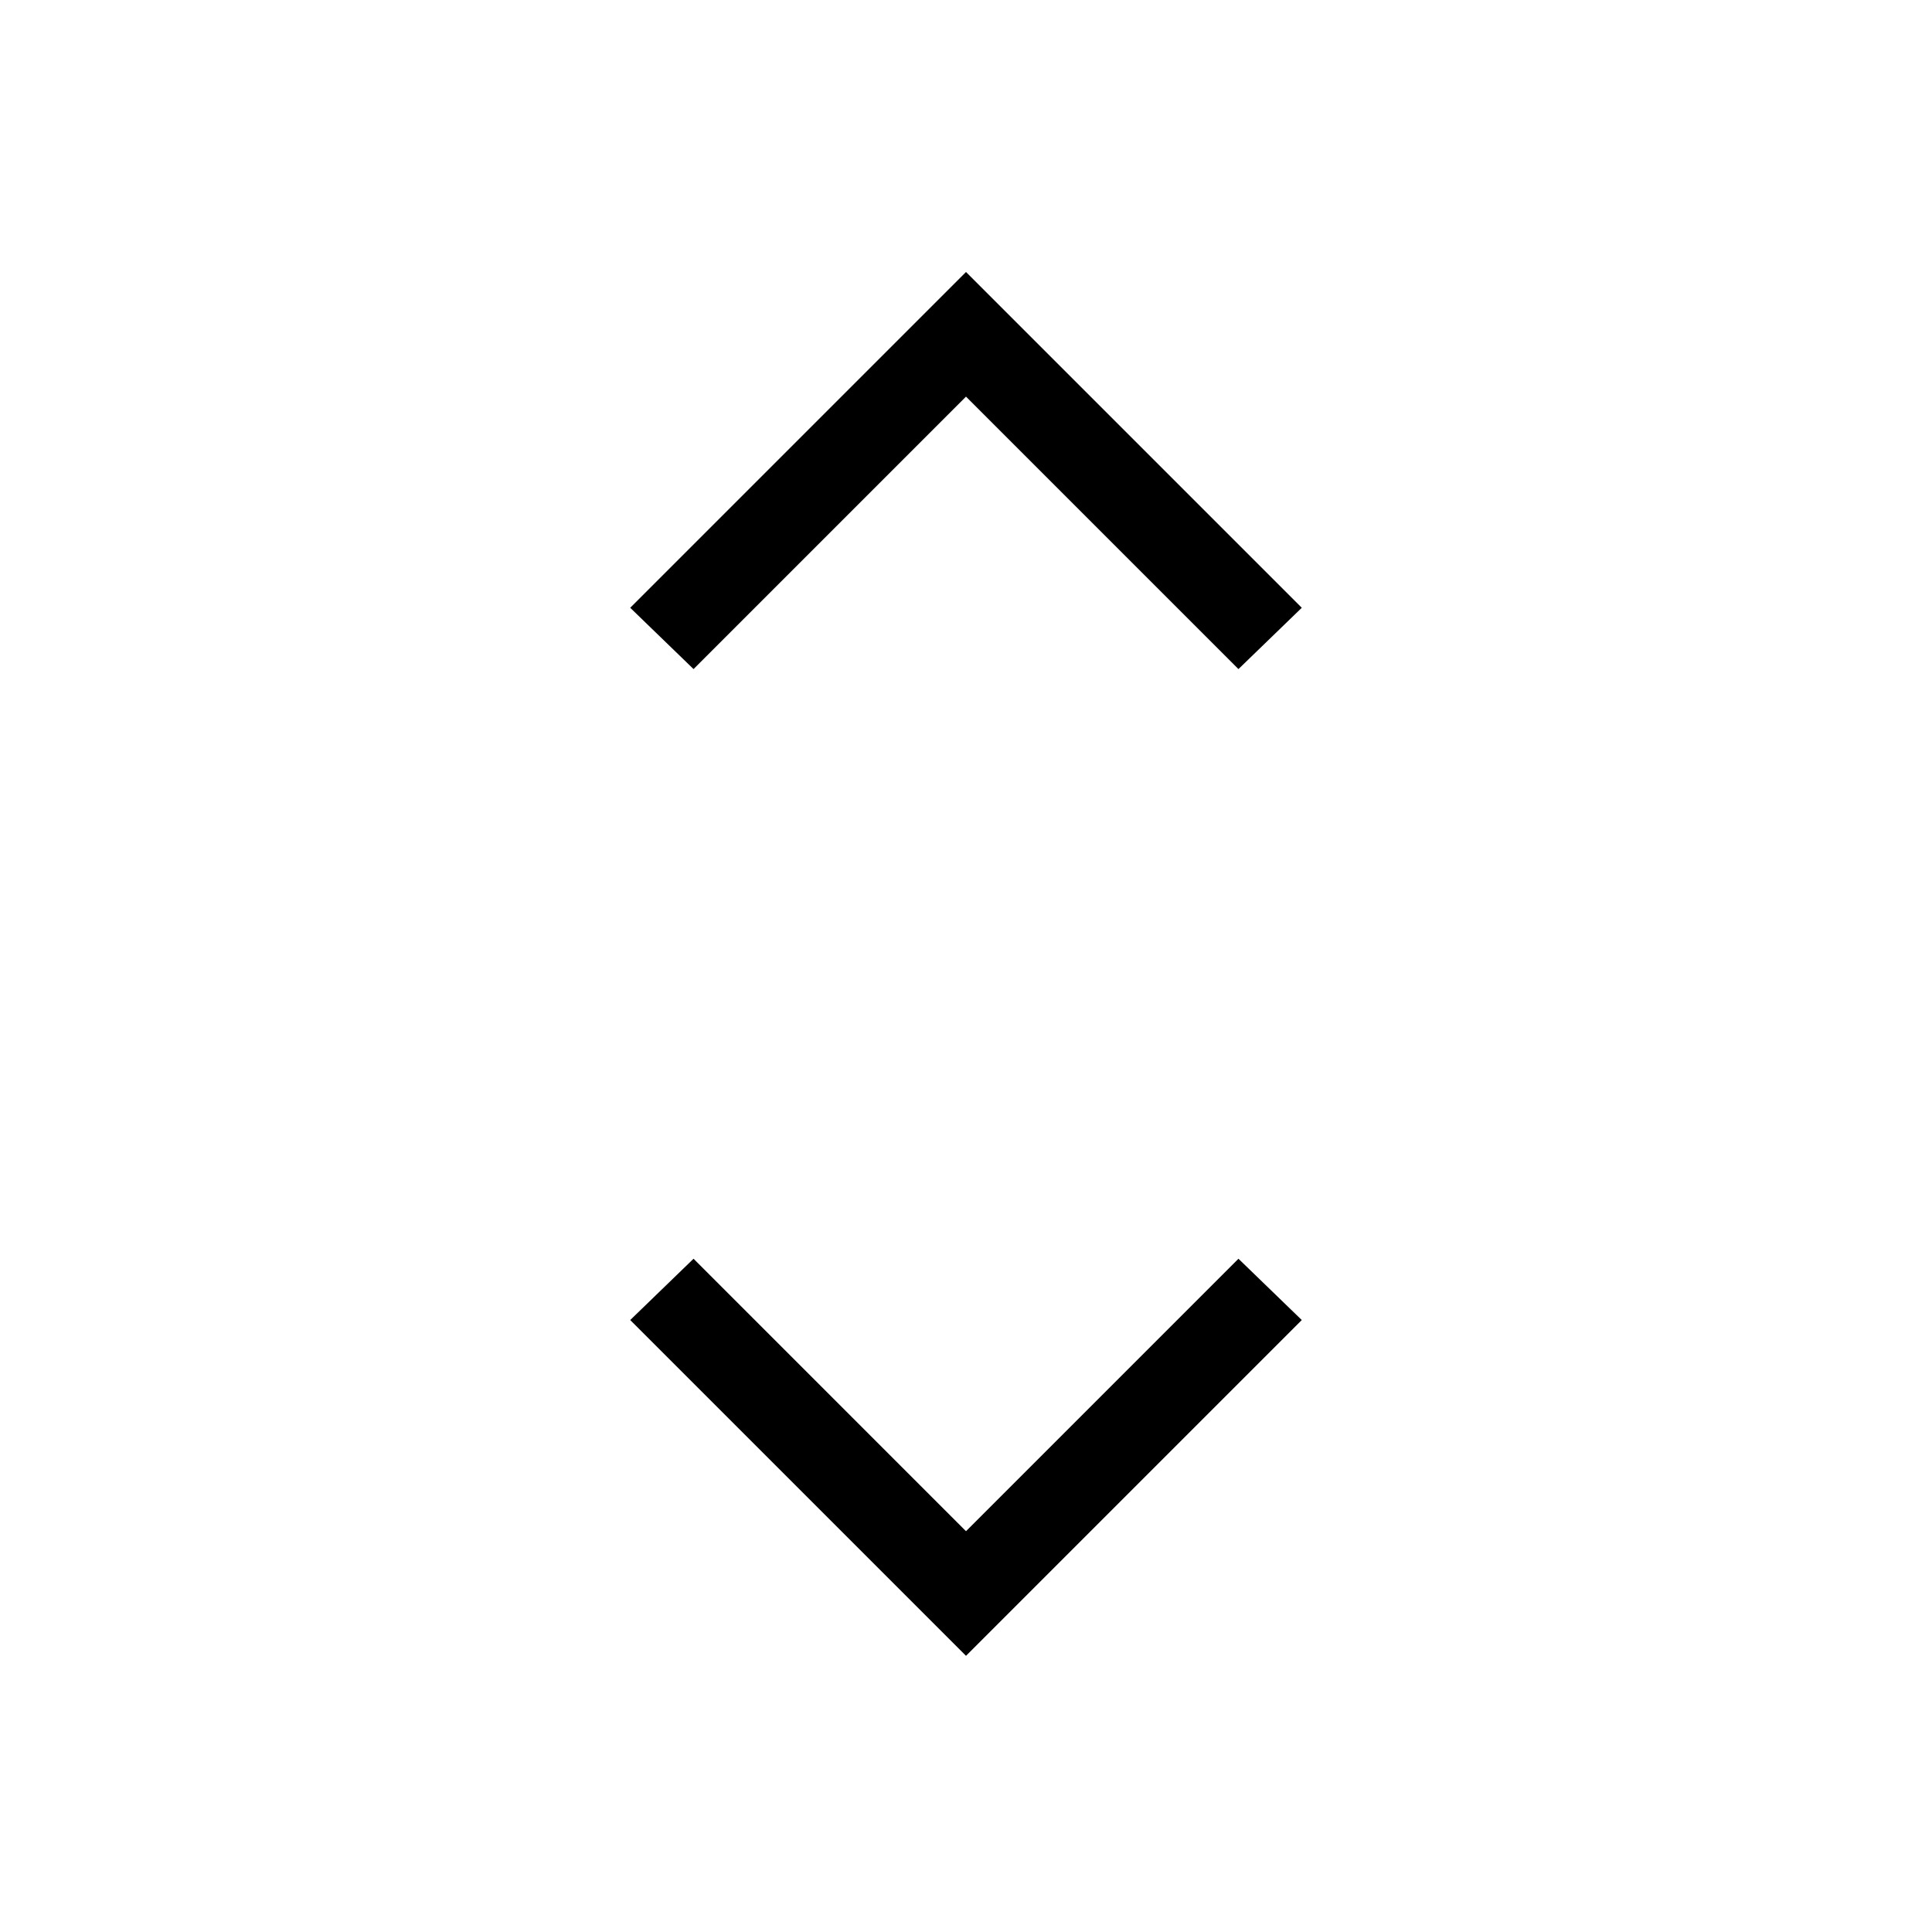 <svg xmlns="http://www.w3.org/2000/svg" height="48" viewBox="0 -960 960 960" width="48"><path d="M480-137.23 313.15-304.08l31.47-30.46L480-199.15l135.38-135.39 31.47 30.46L480-137.23ZM344.62-627.54 313.15-658 480-824.85 646.85-658l-31.47 30.46L480-762.92 344.62-627.54Z"/></svg>
